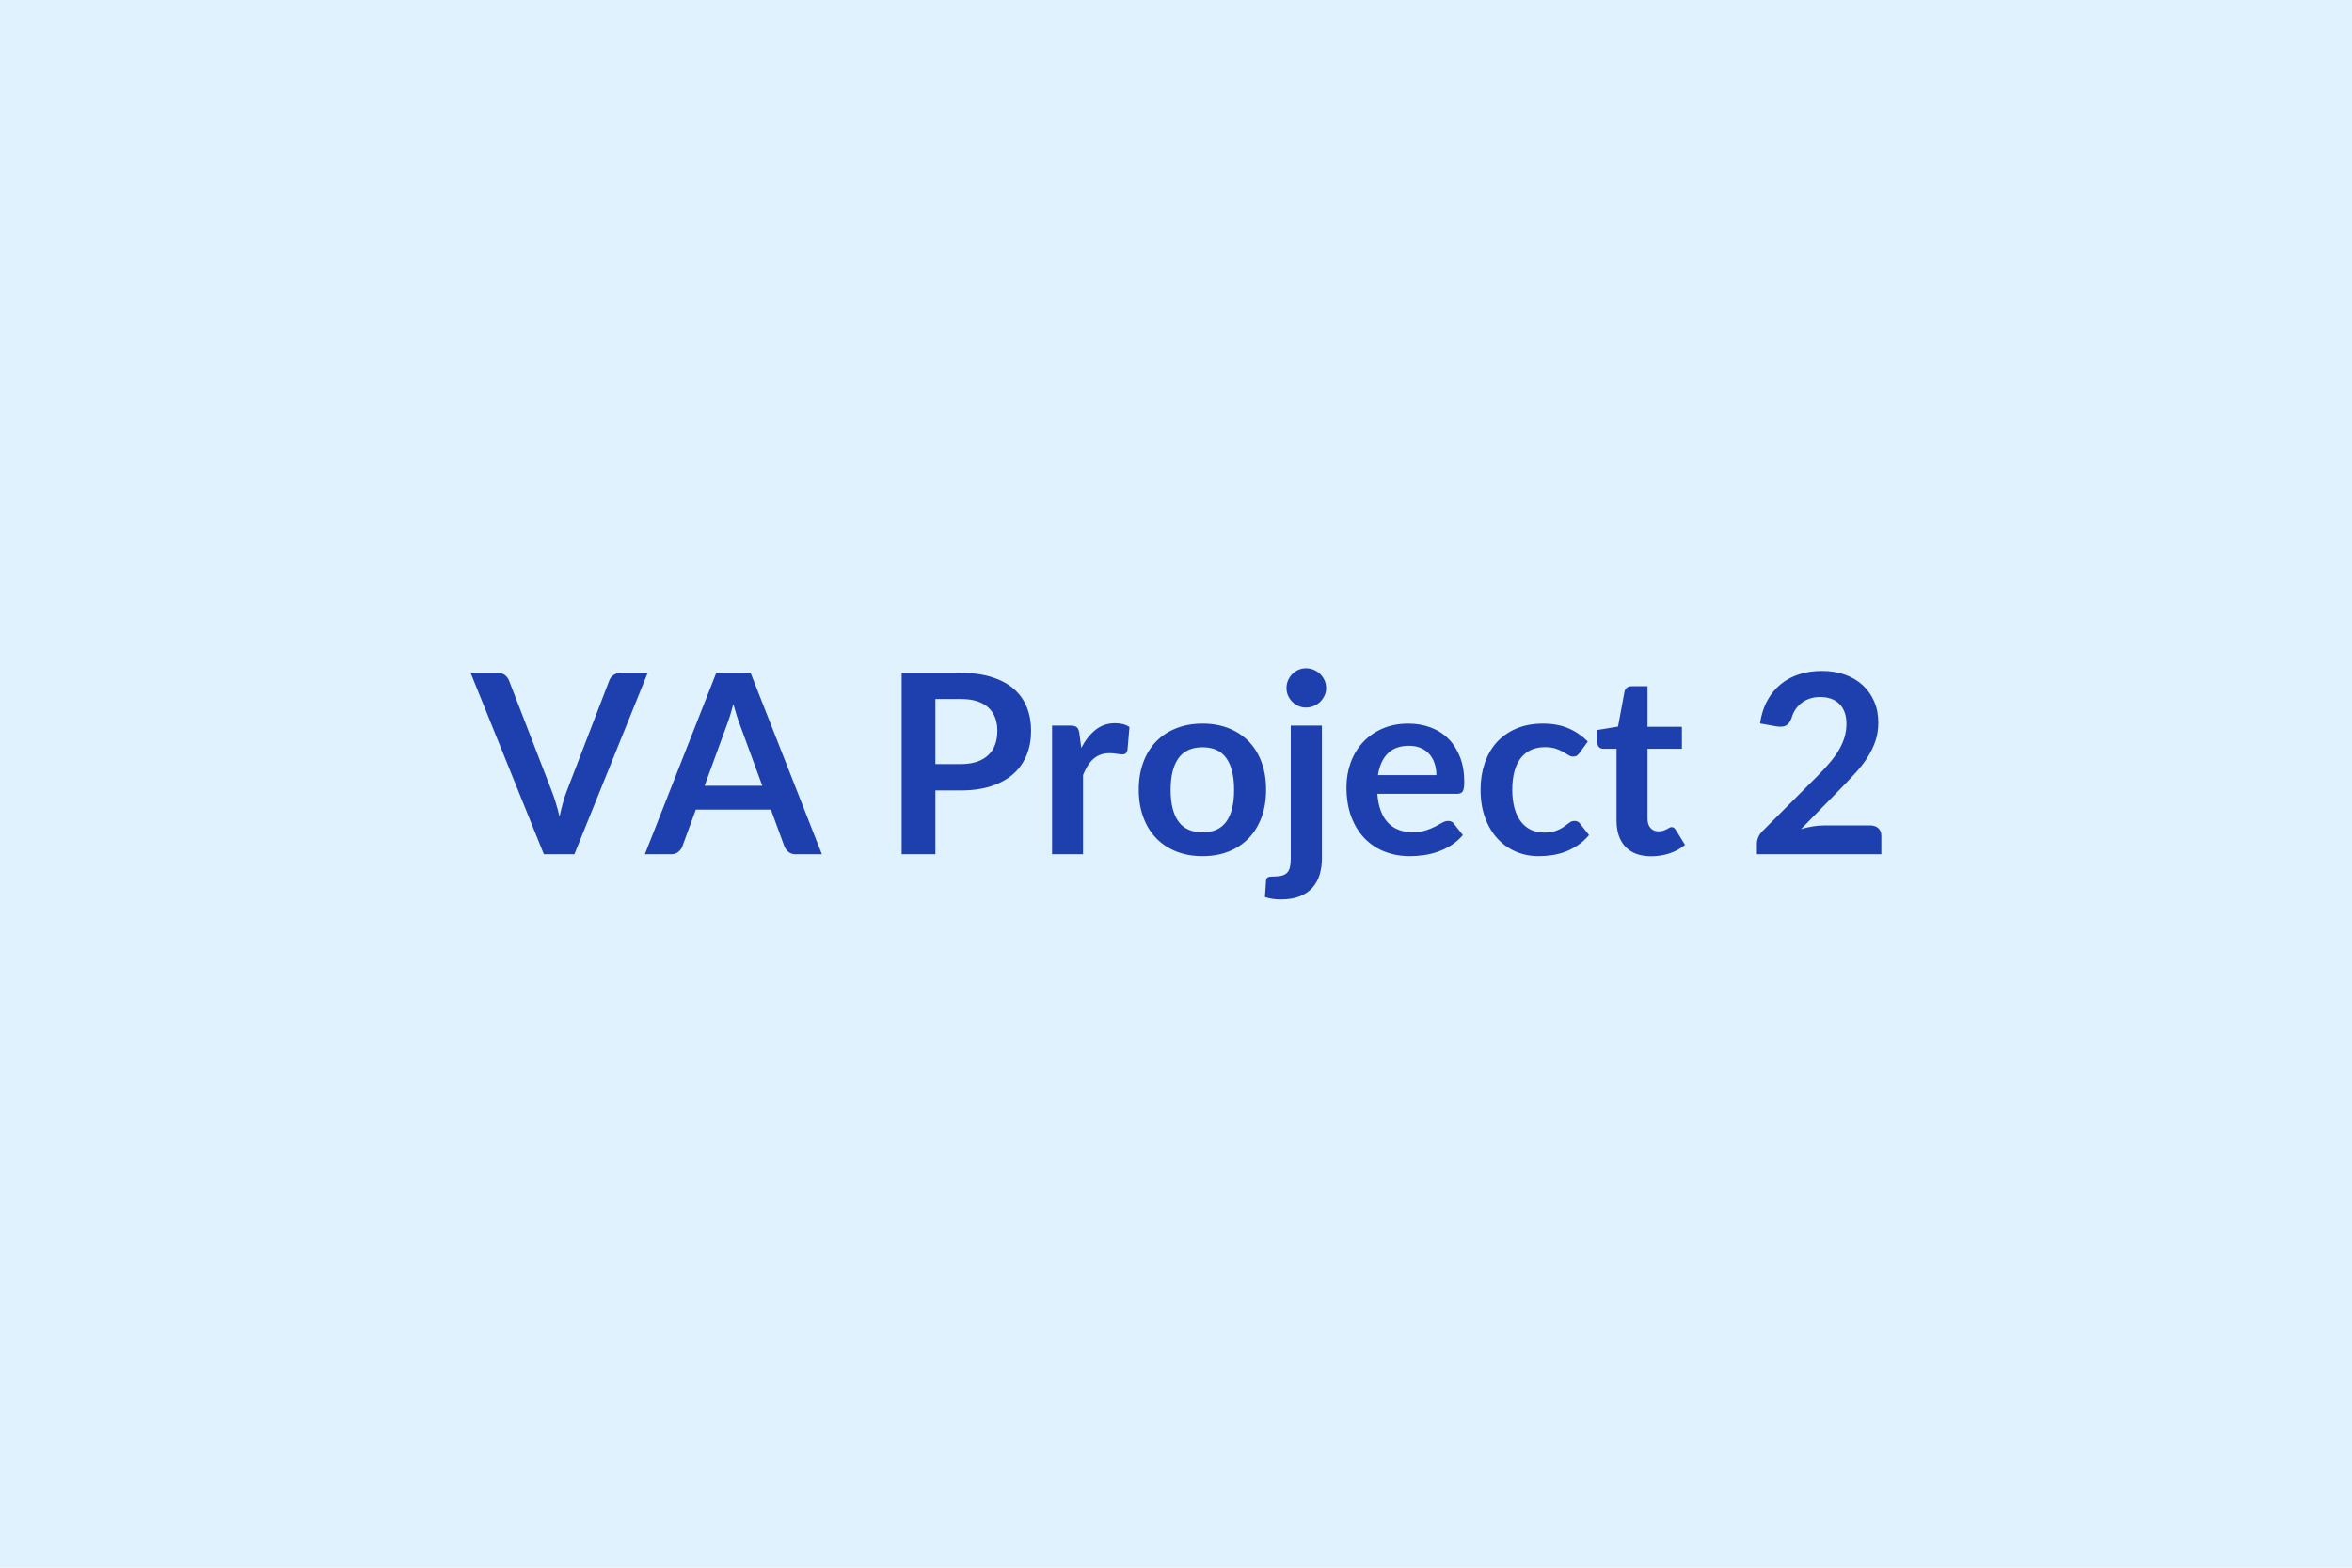 <svg xmlns="http://www.w3.org/2000/svg" width="600" height="400" viewBox="0 0 600 400"><rect width="100%" height="100%" fill="#E0F2FE"/><path fill="#1E40AF" d="M158.265 171.7h6.95l-18.69 46.27h-7.78l-18.68-46.27h6.91q1.12 0 1.82.54.71.55 1.06 1.41l10.91 28.22q.54 1.38 1.04 3.03t.94 3.44q.39-1.79.84-3.44.44-1.65.99-3.03l10.85-28.22q.25-.74 1-1.34.76-.61 1.84-.61m21.48 28.8h14.72l-5.64-15.39q-.41-1.03-.86-2.44-.45-1.4-.9-3.04-.41 1.64-.86 3.06t-.86 2.48zm11.74-28.8 18.18 46.27h-6.66q-1.12 0-1.82-.56-.71-.56-1.06-1.39l-3.46-9.44h-19.16l-3.46 9.44q-.26.73-.99 1.34-.74.61-1.83.61h-6.72l18.21-46.27zm47.14 23.26h6.43q2.37 0 4.13-.59t2.92-1.7q1.17-1.1 1.75-2.68.57-1.59.57-3.54 0-1.86-.57-3.36-.58-1.5-1.73-2.56t-2.91-1.62-4.16-.56h-6.43zm-8.61-23.26h15.04q4.64 0 8.03 1.09 3.39 1.08 5.6 3.04 2.21 1.95 3.28 4.67t1.07 5.95q0 3.36-1.12 6.16t-3.36 4.82q-2.24 2.01-5.61 3.13-3.38 1.12-7.89 1.12h-6.43v16.29h-8.61zm45.34 15.42.48 3.71q1.54-2.94 3.65-4.62t4.99-1.68q2.27 0 3.65.99l-.51 5.92q-.16.58-.47.82-.3.24-.81.24-.48 0-1.43-.16-.94-.16-1.84-.16-1.31 0-2.33.38-1.03.39-1.84 1.11-.82.72-1.44 1.74-.63 1.02-1.17 2.34v20.22h-7.9v-32.83h4.64q1.21 0 1.69.43t.64 1.55m31.43-2.49q3.64 0 6.64 1.18 2.99 1.18 5.12 3.36 2.12 2.18 3.28 5.31 1.15 3.14 1.15 7.01 0 3.9-1.15 7.04-1.16 3.14-3.28 5.34-2.13 2.21-5.12 3.4-3 1.18-6.64 1.18-3.68 0-6.69-1.18-3.01-1.19-5.14-3.4-2.13-2.2-3.29-5.34-1.17-3.14-1.17-7.04 0-3.87 1.17-7.01 1.16-3.13 3.29-5.31t5.14-3.36 6.69-1.18m0 27.74q4.09 0 6.06-2.75t1.97-8.07q0-5.31-1.97-8.09-1.97-2.79-6.06-2.79-4.16 0-6.16 2.8t-2 8.08 2 8.05 6.16 2.77m22.49-27.23h7.94v33.95q0 2.14-.56 4.03t-1.79 3.31q-1.24 1.43-3.24 2.24-2 .82-4.88.82-1.12 0-2.08-.14-.96-.15-1.98-.47l.29-4.25q.09-.64.51-.82t1.6-.18 2-.24 1.3-.76q.48-.53.68-1.4.21-.86.21-2.14zm9.03-9.57q0 1.02-.42 1.92t-1.1 1.57q-.69.67-1.64 1.07-.94.4-2 .4-1.02 0-1.92-.4-.89-.4-1.56-1.07-.68-.67-1.08-1.57t-.4-1.92q0-1.06.4-1.98.4-.93 1.08-1.6.67-.68 1.56-1.08.9-.4 1.92-.4 1.06 0 2 .4.95.4 1.64 1.08.68.67 1.1 1.6.42.92.42 1.98m13.21 22.21h14.91q0-1.54-.43-2.9t-1.29-2.38q-.87-1.03-2.2-1.62-1.32-.59-3.08-.59-3.43 0-5.4 1.95-1.96 1.95-2.51 5.54m20.16 4.77h-20.32q.19 2.52.9 4.36.7 1.84 1.85 3.04 1.16 1.2 2.74 1.8 1.58.59 3.5.59t3.32-.45q1.39-.45 2.43-.99 1.04-.55 1.82-.99.79-.45 1.52-.45.99 0 1.47.73l2.28 2.88q-1.32 1.54-2.95 2.58t-3.41 1.66q-1.77.63-3.61.88-1.84.26-3.57.26-3.42 0-6.37-1.14-2.94-1.13-5.12-3.36-2.17-2.22-3.42-5.5t-1.25-7.6q0-3.36 1.09-6.32t3.12-5.15 4.96-3.47 6.61-1.28q3.1 0 5.72.99 2.63.99 4.52 2.89 1.88 1.91 2.96 4.68 1.07 2.76 1.07 6.32 0 1.79-.39 2.41-.38.63-1.47.63m33.38-13.35-2.08 2.88q-.35.45-.69.71-.34.25-.98.25-.6 0-1.18-.37-.58-.36-1.38-.83-.8-.46-1.9-.83t-2.74-.37q-2.08 0-3.64.75-1.57.76-2.61 2.16-1.04 1.41-1.55 3.41-.52 2-.52 4.53 0 2.62.56 4.67t1.62 3.44 2.56 2.11 3.39.72 3.06-.46 1.97-1.02 1.39-1.03q.59-.46 1.33-.46.96 0 1.44.73l2.27 2.88q-1.31 1.54-2.85 2.58t-3.18 1.66q-1.65.63-3.4.88-1.74.26-3.47.26-3.04 0-5.73-1.14-2.68-1.13-4.7-3.31-2.02-2.17-3.18-5.33-1.17-3.15-1.17-7.18 0-3.62 1.04-6.7 1.04-3.09 3.05-5.35 2.02-2.25 5-3.53 2.97-1.28 6.84-1.28 3.68 0 6.45 1.18t4.98 3.39m16.19 29.28q-4.29 0-6.58-2.41-2.28-2.42-2.28-6.68v-18.33h-3.36q-.64 0-1.09-.42-.45-.41-.45-1.25v-3.13l5.28-.87 1.66-8.96q.16-.64.61-.99t1.15-.35h4.1v10.34h8.77v5.63h-8.77v17.79q0 1.54.75 2.4t2.07.86q.73 0 1.23-.17.49-.18.86-.37t.66-.37q.29-.17.57-.17.36 0 .58.17.22.18.48.53l2.37 3.84q-1.73 1.44-3.97 2.18-2.24.73-4.64.73m44.03-7.87h11.87q1.28 0 2.04.72.75.72.75 1.9v4.74h-31.75v-2.62q0-.8.34-1.68t1.07-1.59l14.05-14.08q1.76-1.79 3.15-3.42t2.32-3.23 1.43-3.25q.49-1.65.49-3.47 0-1.67-.48-2.93-.48-1.27-1.36-2.13t-2.11-1.3q-1.23-.43-2.77-.43-1.41 0-2.61.4t-2.12 1.12q-.93.72-1.57 1.68t-.96 2.11q-.55 1.48-1.41 1.96t-2.5.22l-4.16-.74q.48-3.32 1.86-5.84 1.38-2.51 3.44-4.19t4.74-2.53q2.67-.84 5.74-.84 3.2 0 5.86.94 2.65.94 4.54 2.67t2.94 4.16q1.06 2.43 1.06 5.41 0 2.56-.75 4.74-.75 2.17-2.02 4.16-1.26 1.98-2.96 3.84-1.69 1.85-3.55 3.77l-10.43 10.66q1.5-.45 2.99-.69t2.83-.24"/></svg>
